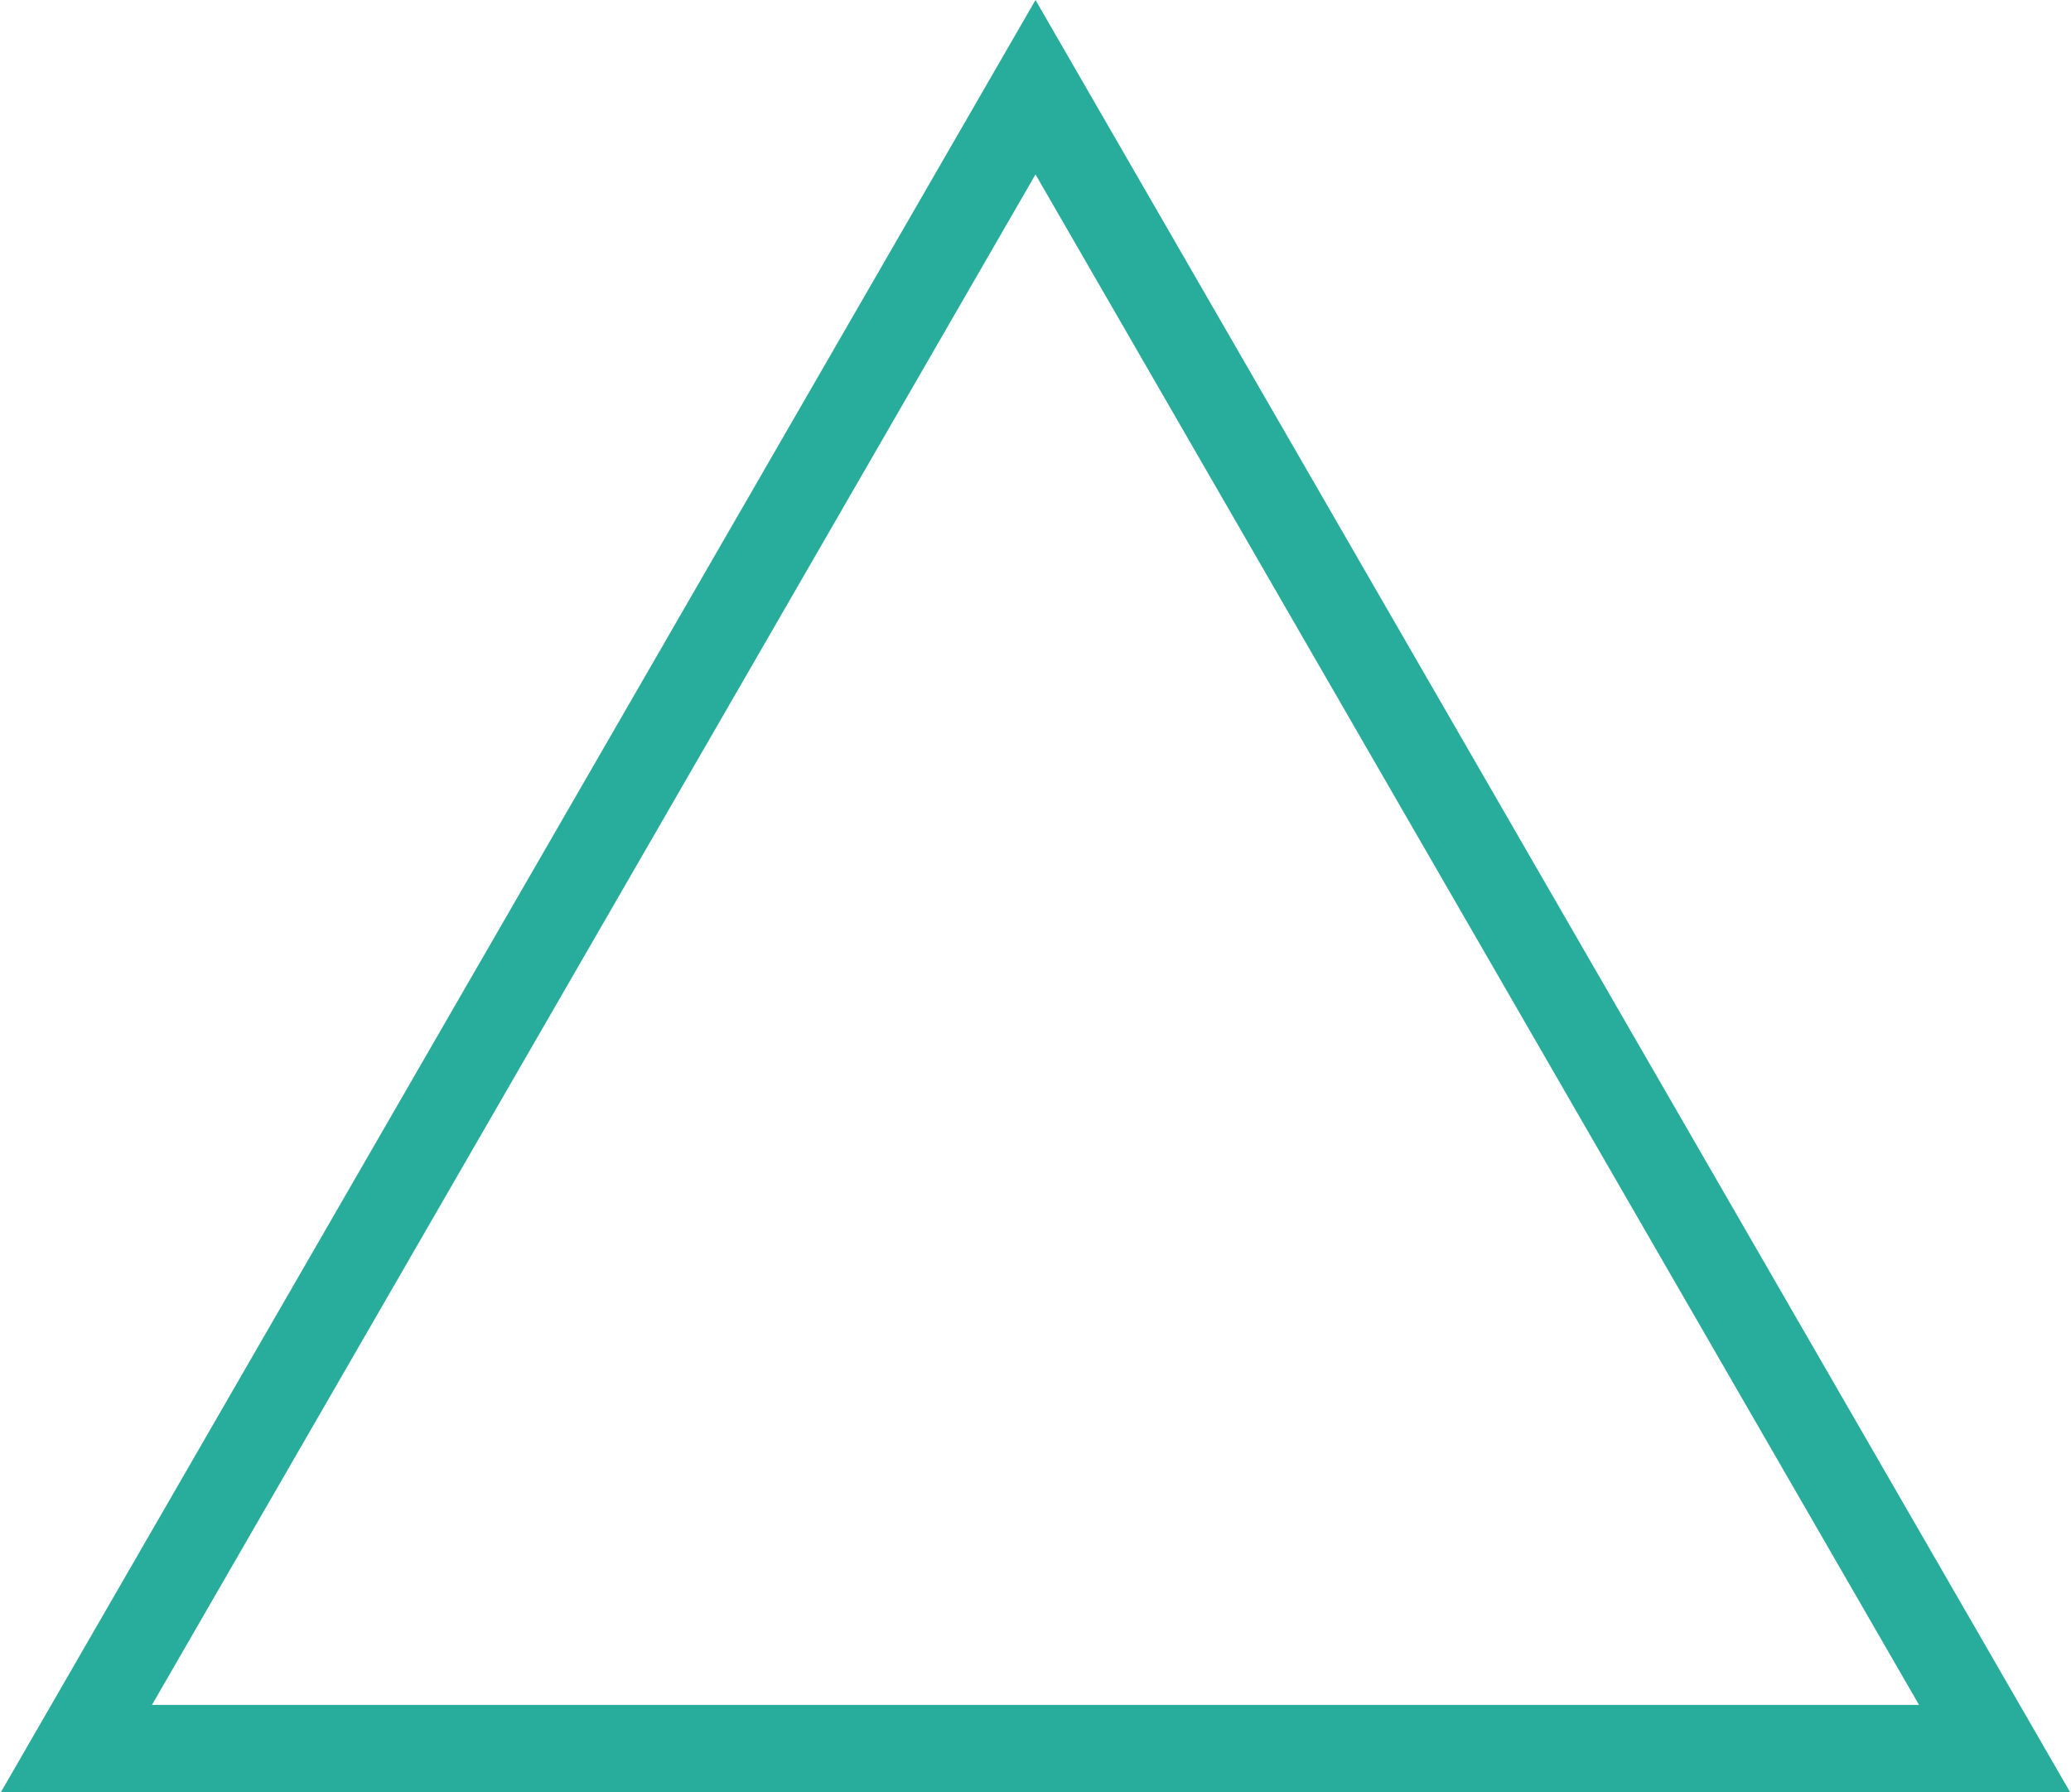 <svg width="950" height="822" viewBox="0 0 950 822" fill="none" xmlns="http://www.w3.org/2000/svg">
<path id="Portal" d="M35.059 802L475 40L914.941 802H35.059Z" stroke="#28AD9D" stroke-width="40"/>
</svg>

